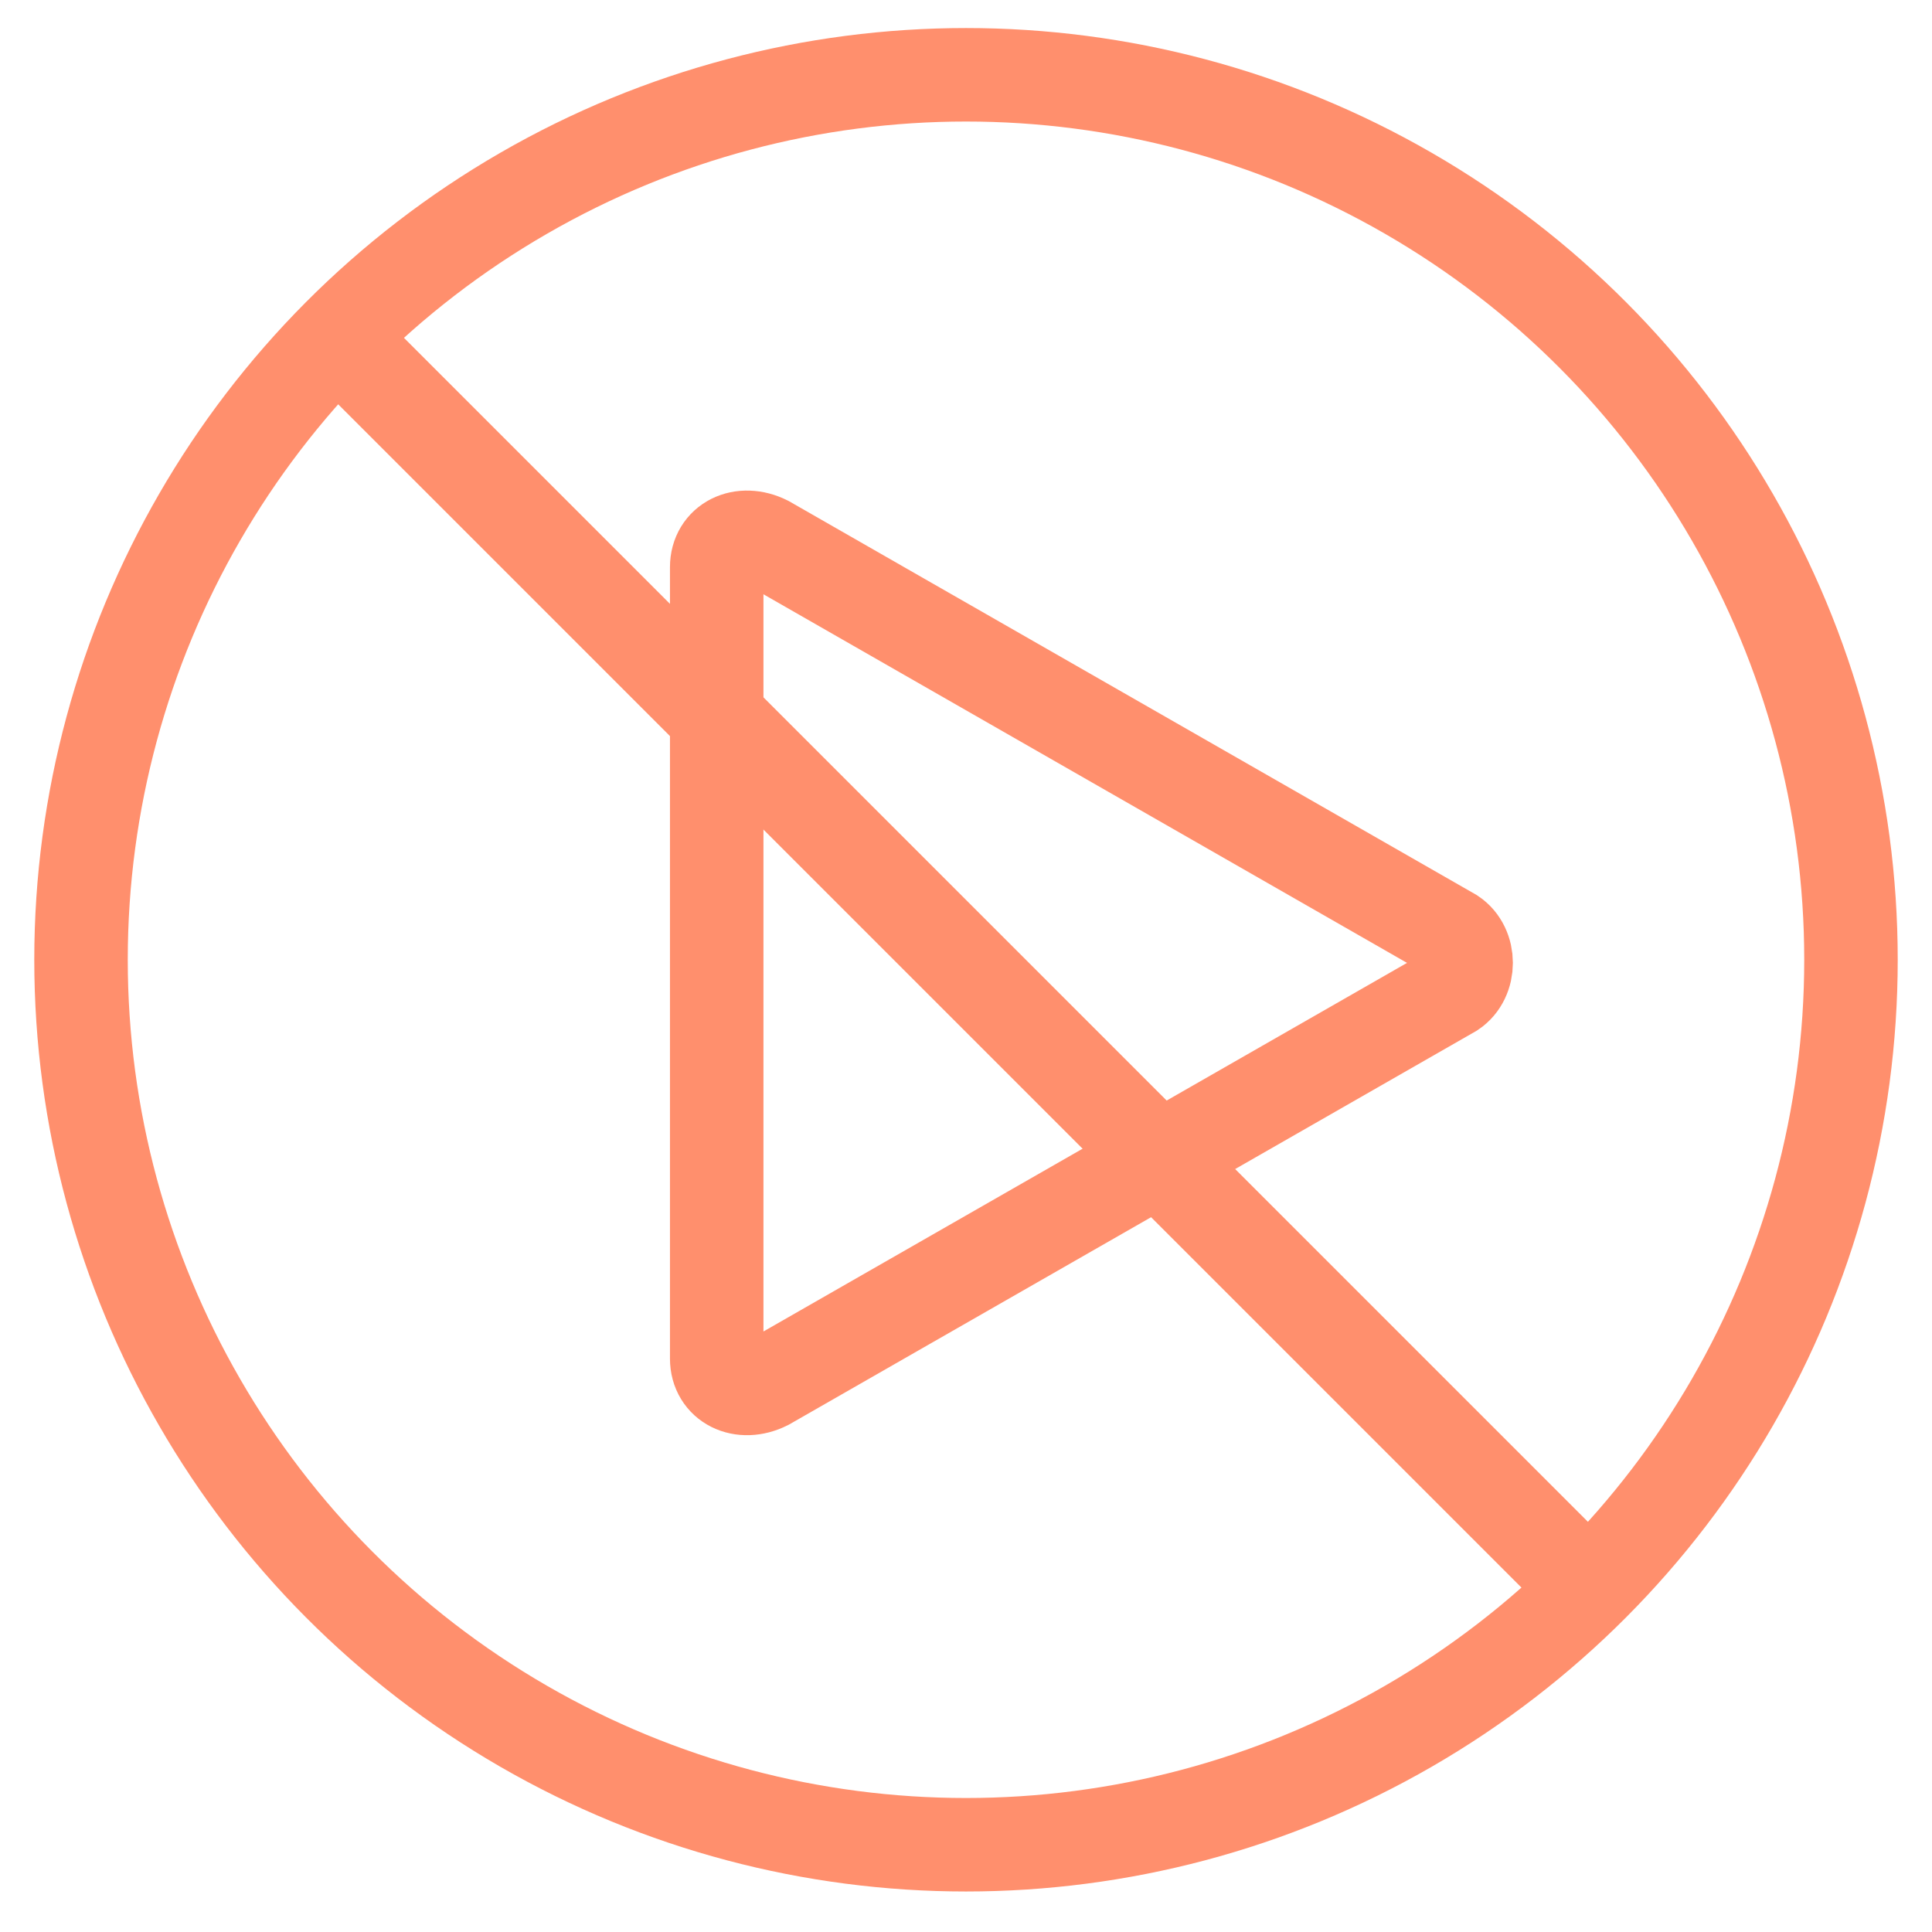 <?xml version="1.0" encoding="UTF-8"?>
<svg width="31px" height="31px" viewBox="0 0 31 31" version="1.1" xmlns="http://www.w3.org/2000/svg" xmlns:xlink="http://www.w3.org/1999/xlink">
    <!-- Generator: sketchtool 41.2 (35397) - http://www.bohemiancoding.com/sketch -->
    <title>355DD727-FDC7-4214-B3F4-CB95D096D221</title>
    <desc>Created with sketchtool.</desc>
    <defs></defs>
    <g id="Page-1" stroke="none" stroke-width="1" fill="none" fill-rule="evenodd">
        <g id="产品_直播-UPLive" transform="translate(-850, -1042)">
            <g id="产品特性" transform="translate(0, 637)">
                <g id="Group-13" transform="translate(170, 201)">
                    <g id="Group-7-Copy-4" transform="translate(580, 198)">
                        <g id="uplive_icon_7" transform="translate(94, 0)">
                            <rect id="Bounds" x="0" y="0" width="42" height="42"></rect>
                            <g id="Group-19" transform="translate(7, 7)" stroke="#FF8F6D" stroke-width="1.5">
                                <circle id="XMLID_86_" cx="14.5" cy="14.4" r="14.2"></circle>
                                <path d="M10.5,20.8 L10.5,8.1 C10.5,7.7 10.9,7.5 11.3,7.7 L22.3,14 C22.6,14.2 22.6,14.7 22.3,14.9 L11.3,21.2 C10.9,21.4 10.5,21.2 10.5,20.8 Z" id="XMLID_85_"></path>
                                <path d="M4.5,4.5 L24.4,24.4" id="XMLID_87_"></path>
                            </g>
                        </g>
                    </g>
                </g>
            </g>
        </g>
    </g>
</svg>